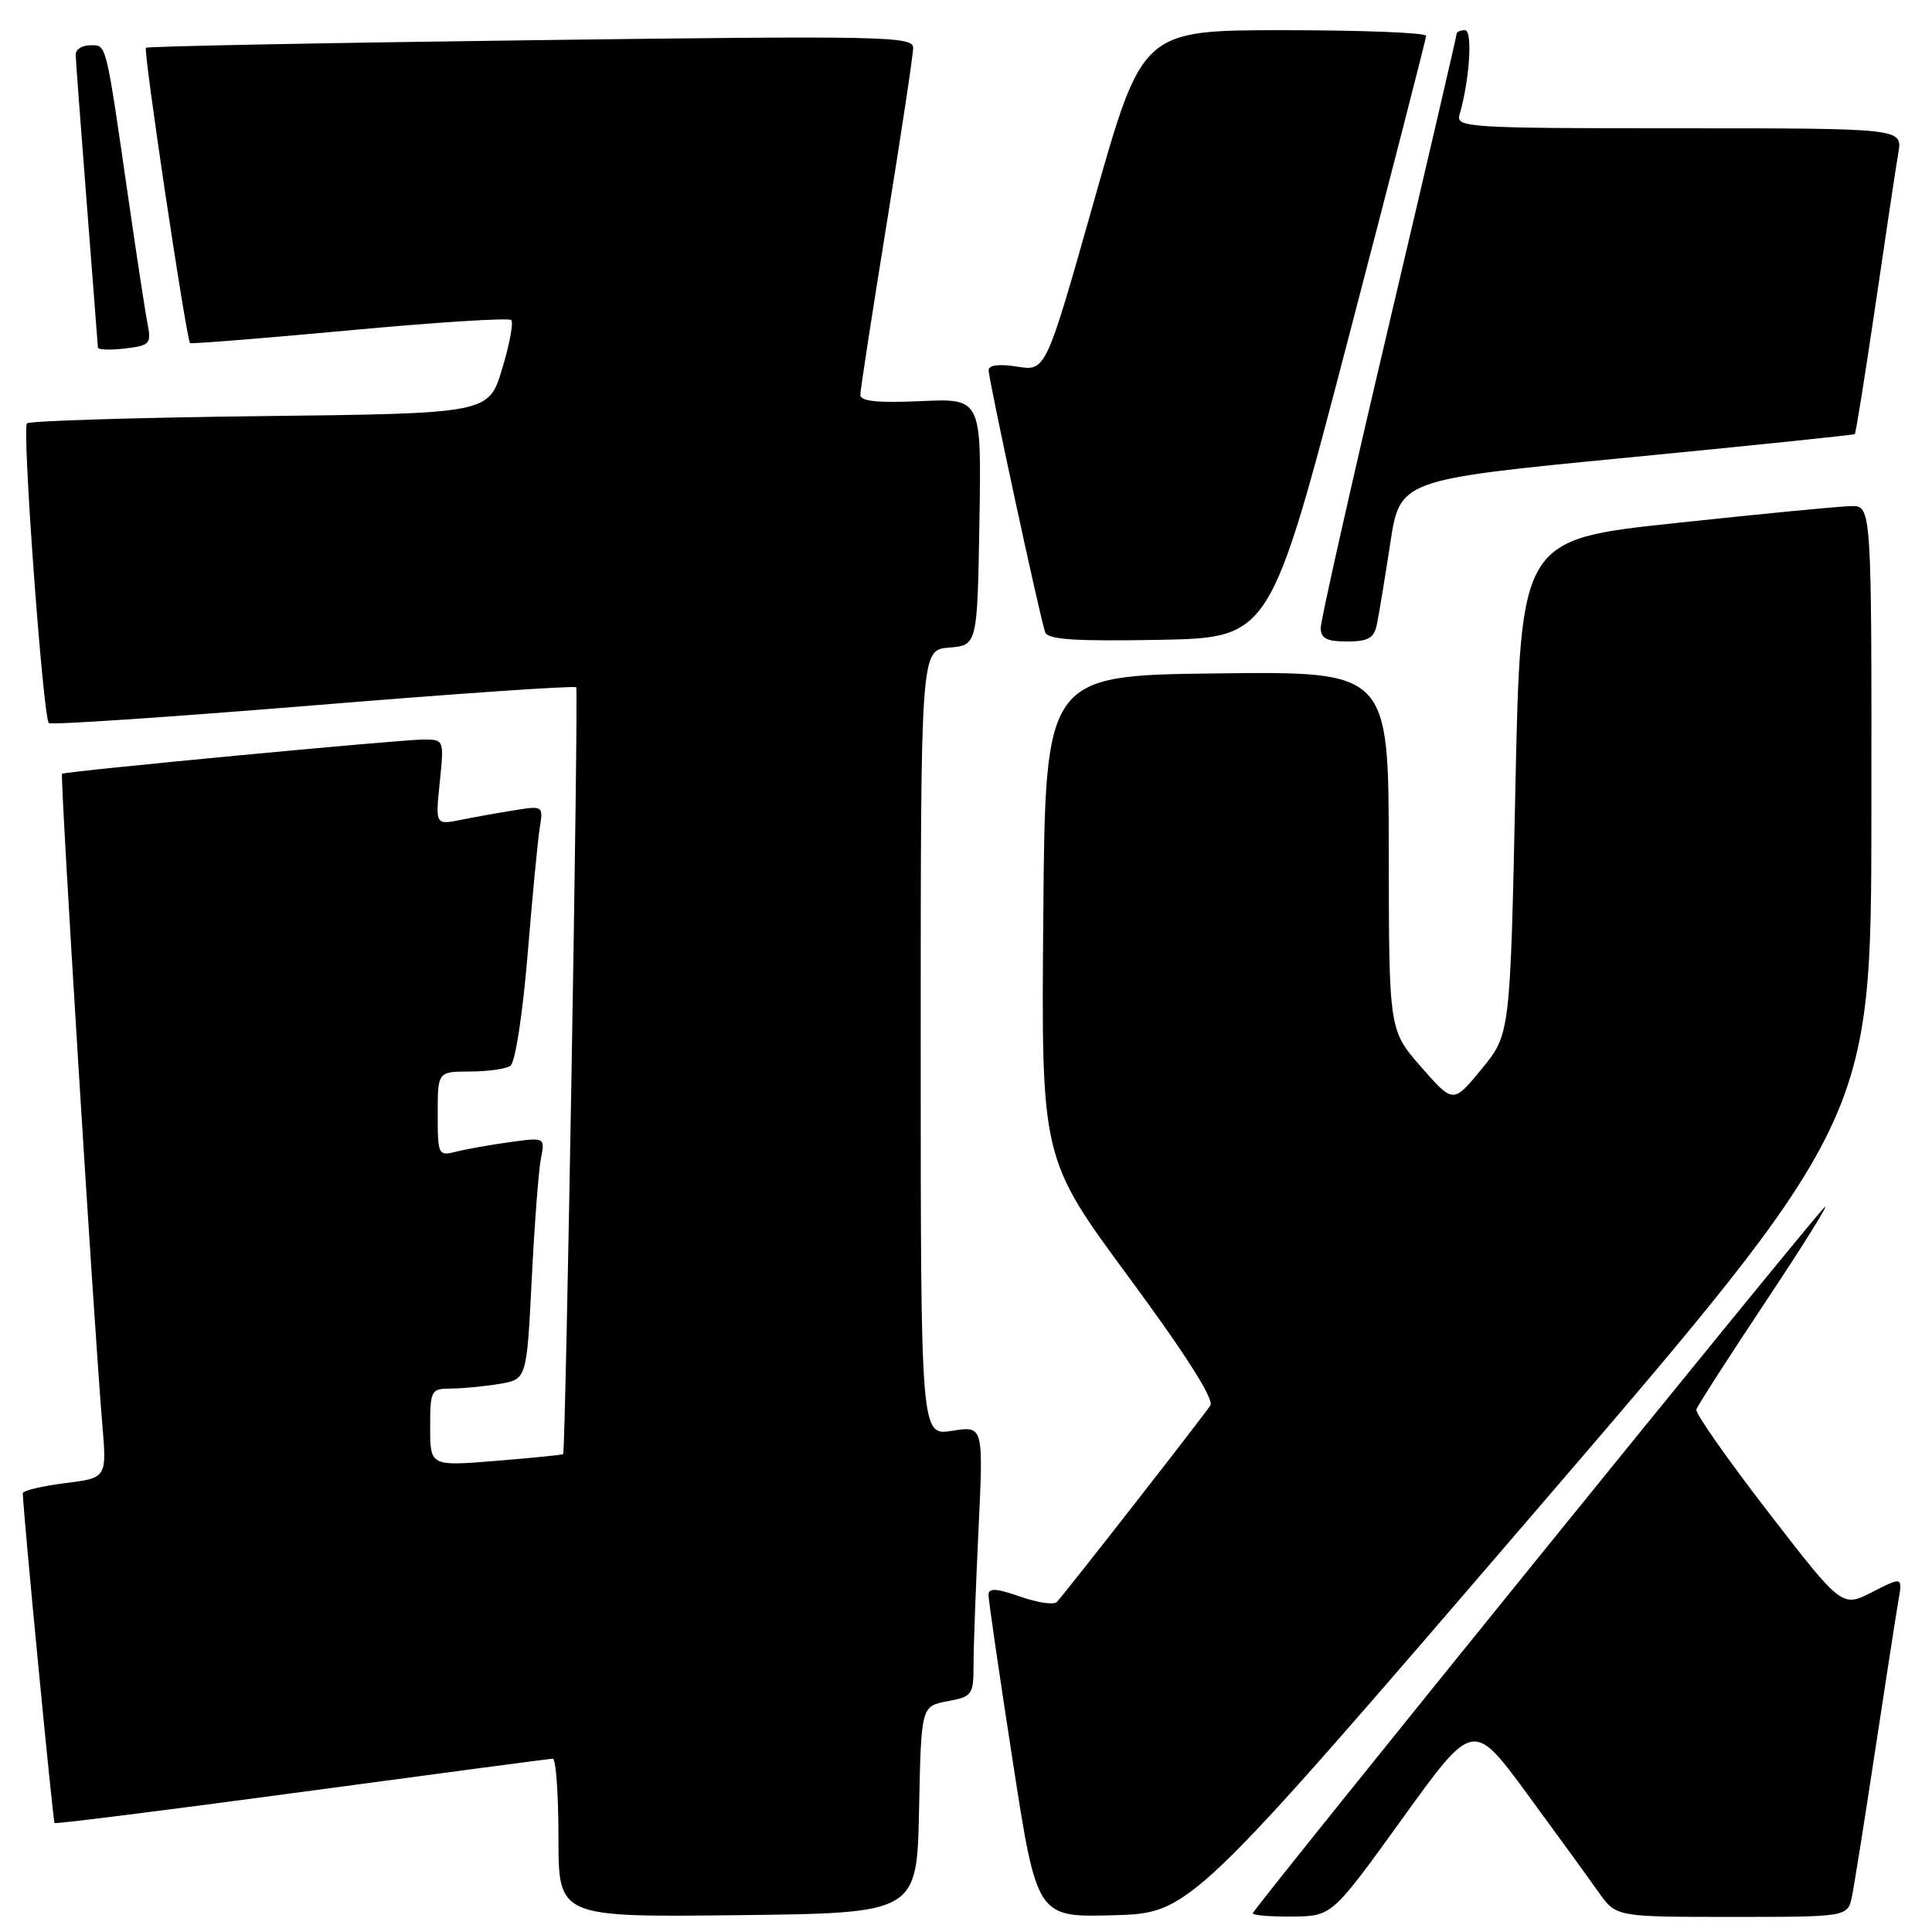<?xml version="1.0" encoding="UTF-8" standalone="no"?>
<!DOCTYPE svg PUBLIC "-//W3C//DTD SVG 1.1//EN" "http://www.w3.org/Graphics/SVG/1.1/DTD/svg11.dtd" >
<svg xmlns="http://www.w3.org/2000/svg" xmlns:xlink="http://www.w3.org/1999/xlink" version="1.1" viewBox="0 0 256 256">
 <g >
 <path fill="currentColor"
d=" M 121.78 239.79 C 122.06 226.08 122.06 226.08 125.53 225.43 C 128.84 224.81 129.00 224.58 129.00 220.55 C 129.00 218.22 129.30 210.15 129.66 202.62 C 130.31 188.93 130.31 188.93 126.16 189.59 C 122.00 190.26 122.00 190.26 122.00 138.19 C 122.00 86.12 122.00 86.12 125.75 85.81 C 129.50 85.50 129.50 85.50 129.78 69.14 C 130.05 52.79 130.05 52.79 122.03 53.15 C 116.28 53.41 114.00 53.18 114.00 52.32 C 114.00 51.67 115.58 41.43 117.50 29.57 C 119.42 17.71 121.00 7.26 121.00 6.34 C 121.00 4.80 117.22 4.72 70.34 5.33 C 42.48 5.69 19.53 6.14 19.34 6.33 C 18.96 6.71 24.70 45.07 25.19 45.46 C 25.36 45.59 34.88 44.83 46.33 43.77 C 57.79 42.70 67.43 42.09 67.74 42.41 C 68.06 42.73 67.52 45.64 66.53 48.89 C 64.75 54.79 64.75 54.79 34.46 55.14 C 17.80 55.34 3.90 55.77 3.57 56.10 C 2.90 56.77 5.70 95.03 6.47 95.81 C 6.74 96.08 22.49 95.02 41.47 93.47 C 60.44 91.91 76.14 90.83 76.35 91.07 C 76.68 91.45 74.96 192.23 74.62 192.68 C 74.54 192.78 70.54 193.18 65.74 193.57 C 57.00 194.28 57.00 194.28 57.00 189.14 C 57.00 184.20 57.11 184.00 59.75 183.99 C 61.26 183.98 64.14 183.71 66.14 183.38 C 69.79 182.77 69.79 182.77 70.45 169.64 C 70.81 162.41 71.36 155.19 71.66 153.60 C 72.23 150.70 72.23 150.70 67.61 151.33 C 65.08 151.68 61.88 152.24 60.50 152.59 C 58.06 153.20 58.00 153.09 58.00 147.61 C 58.00 142.00 58.00 142.00 62.25 141.98 C 64.59 141.98 67.01 141.64 67.62 141.23 C 68.27 140.82 69.24 134.49 69.91 126.50 C 70.54 118.80 71.27 111.20 71.53 109.62 C 71.99 106.80 71.93 106.76 68.25 107.35 C 66.19 107.68 62.97 108.25 61.09 108.63 C 57.69 109.31 57.69 109.31 58.27 103.66 C 58.85 98.05 58.83 98.00 56.18 97.99 C 53.29 97.97 8.68 102.20 8.22 102.53 C 7.93 102.73 12.44 175.47 13.55 188.67 C 14.16 195.84 14.16 195.84 8.58 196.53 C 5.51 196.92 3.01 197.52 3.02 197.87 C 3.08 200.53 7.02 241.35 7.23 241.56 C 7.38 241.71 22.12 239.85 40.00 237.44 C 57.88 235.03 72.84 233.05 73.25 233.03 C 73.66 233.01 74.00 237.73 74.00 243.52 C 74.00 254.04 74.00 254.04 97.75 253.77 C 121.50 253.50 121.50 253.50 121.78 239.79 Z  M 202.81 201.00 C 247.95 148.50 247.95 148.50 247.97 107.75 C 248.00 67.00 248.00 67.00 245.25 67.06 C 243.74 67.09 233.28 68.10 222.00 69.31 C 201.50 71.50 201.50 71.50 200.80 104.27 C 200.11 137.03 200.11 137.03 196.33 141.64 C 192.56 146.24 192.56 146.24 188.30 141.37 C 184.04 136.50 184.04 136.50 184.02 112.73 C 184.00 88.96 184.00 88.96 161.25 89.23 C 138.50 89.50 138.50 89.50 138.24 121.50 C 137.97 153.50 137.97 153.50 149.56 169.22 C 157.07 179.40 160.88 185.39 160.38 186.22 C 159.69 187.35 141.77 210.31 140.04 212.27 C 139.67 212.69 137.48 212.37 135.18 211.56 C 132.06 210.46 131.00 210.40 130.98 211.29 C 130.97 211.96 132.41 221.85 134.18 233.28 C 137.39 254.06 137.39 254.06 147.53 253.78 C 157.67 253.50 157.67 253.50 202.81 201.00 Z  M 185.85 240.93 C 195.20 227.96 195.20 227.96 202.38 237.73 C 206.32 243.10 210.58 248.96 211.84 250.75 C 214.14 254.00 214.14 254.00 229.49 254.00 C 244.84 254.00 244.84 254.00 245.40 251.25 C 245.71 249.74 247.09 241.07 248.46 232.00 C 249.84 222.93 251.22 214.02 251.53 212.20 C 252.11 208.90 252.11 208.90 248.09 210.95 C 244.07 213.01 244.07 213.01 234.28 200.33 C 228.90 193.36 224.62 187.26 224.77 186.77 C 224.91 186.29 229.13 179.73 234.14 172.20 C 239.15 164.66 242.56 159.18 241.73 160.00 C 239.46 162.26 166.00 252.97 166.00 253.52 C 166.00 253.79 168.36 253.98 171.25 253.95 C 176.50 253.90 176.50 253.90 185.85 240.93 Z  M 178.62 45.00 C 184.30 23.27 188.95 5.16 188.97 4.75 C 188.99 4.34 180.53 4.00 170.19 4.00 C 151.37 4.00 151.37 4.00 144.97 26.59 C 138.58 49.19 138.58 49.19 134.79 48.58 C 132.37 48.20 131.00 48.37 131.00 49.06 C 131.00 50.33 137.82 81.91 138.49 83.78 C 138.85 84.75 142.44 84.99 153.63 84.78 C 168.31 84.50 168.31 84.50 178.62 45.00 Z  M 182.44 82.75 C 182.70 81.51 183.50 76.69 184.21 72.03 C 185.50 63.56 185.50 63.56 215.50 60.65 C 232.00 59.05 245.62 57.64 245.77 57.52 C 245.91 57.40 247.14 49.70 248.51 40.40 C 249.87 31.11 251.23 22.04 251.54 20.25 C 252.09 17.00 252.09 17.00 222.48 17.00 C 194.75 17.00 192.90 16.89 193.38 15.25 C 194.74 10.58 195.17 4.00 194.11 4.00 C 193.50 4.00 193.00 4.23 193.00 4.52 C 193.00 4.80 188.95 22.22 184.00 43.22 C 179.05 64.22 175.00 82.21 175.00 83.20 C 175.00 84.59 175.80 85.00 178.48 85.00 C 181.28 85.00 182.06 84.56 182.44 82.75 Z  M 19.59 43.13 C 19.30 41.69 18.15 34.20 17.04 26.50 C 13.96 5.22 14.15 6.00 11.95 6.00 C 10.88 6.00 10.01 6.56 10.03 7.25 C 10.04 7.94 10.71 16.82 11.50 27.00 C 12.29 37.17 12.96 45.75 12.97 46.05 C 12.99 46.35 14.60 46.41 16.55 46.18 C 19.79 45.81 20.06 45.53 19.59 43.13 Z "/>
</g>
</svg>